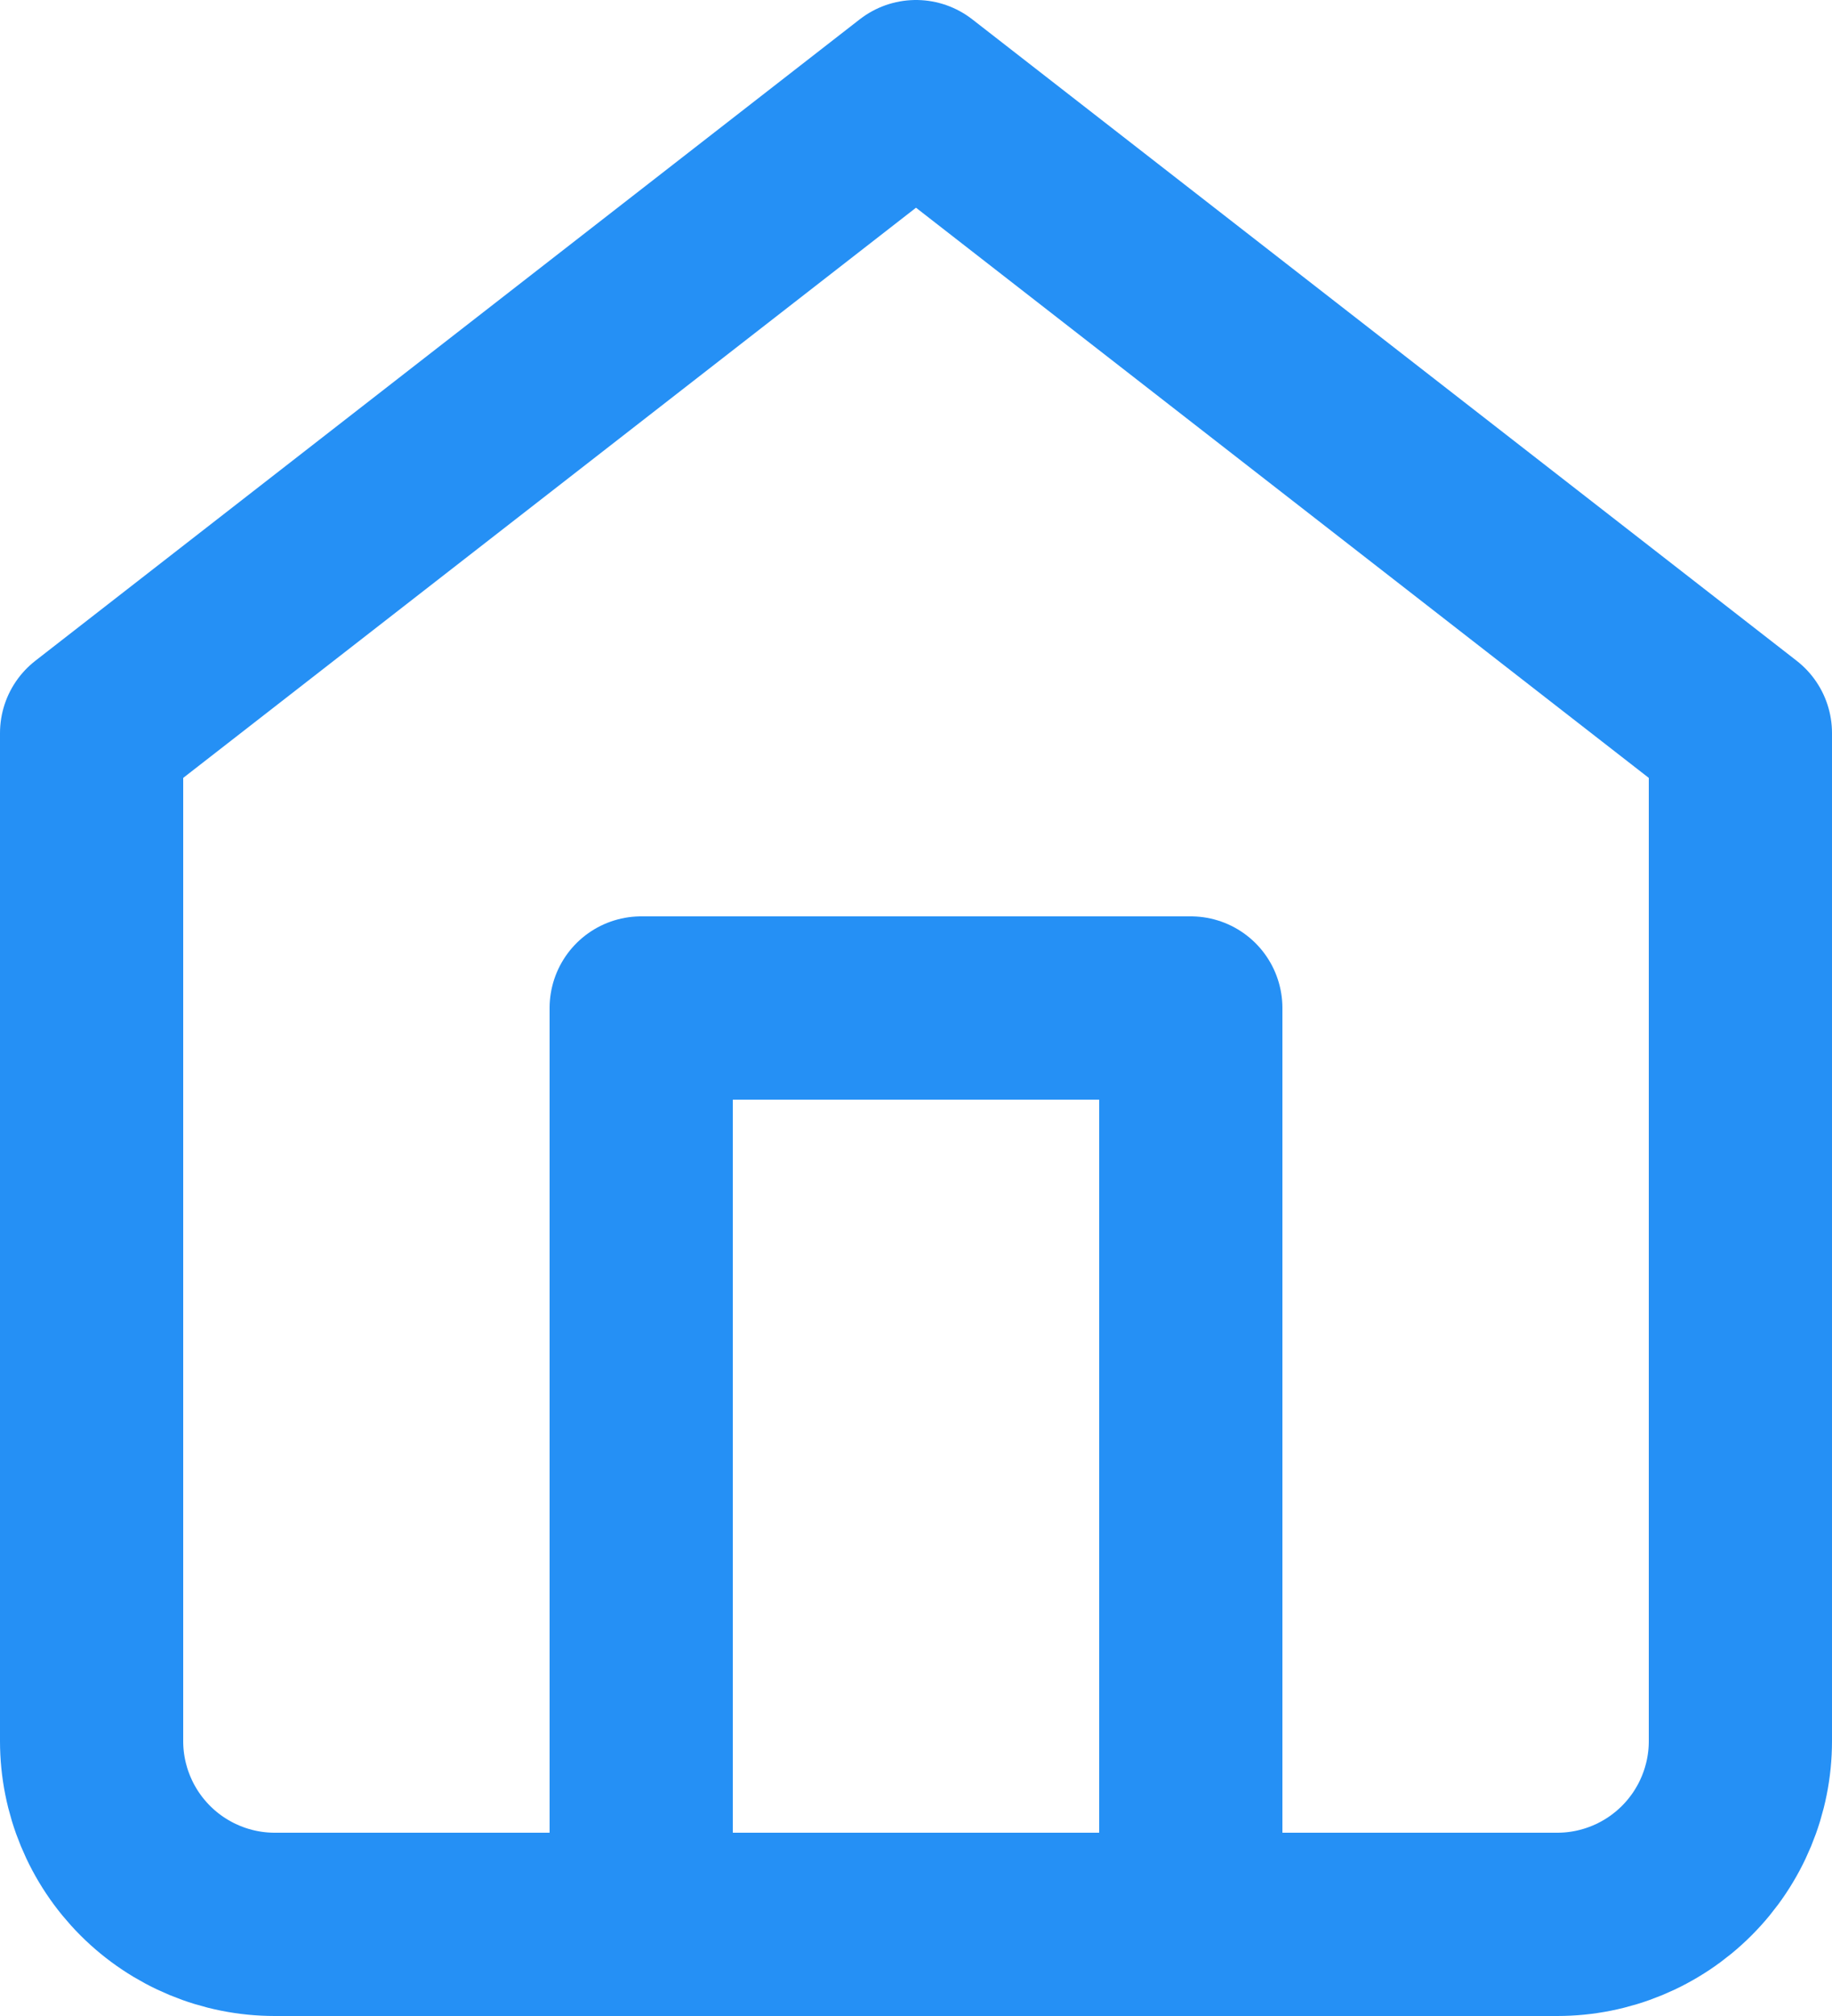 <svg width="20" height="22" viewBox="0 0 20 22" fill="none" xmlns="http://www.w3.org/2000/svg">
<path d="M1 8L10 1L19 8V19C19 19.53 18.789 20.039 18.414 20.414C18.039 20.789 17.53 21 17 21H3C2.47 21 1.961 20.789 1.586 20.414C1.211 20.039 1 19.53 1 19V8Z" stroke="#2590F5" stroke-width="2" stroke-linecap="round" stroke-linejoin="round"/>
<path d="M7 21V11H13V21" stroke="#2590F5" stroke-width="2" stroke-linecap="round" stroke-linejoin="round"/>
</svg>
